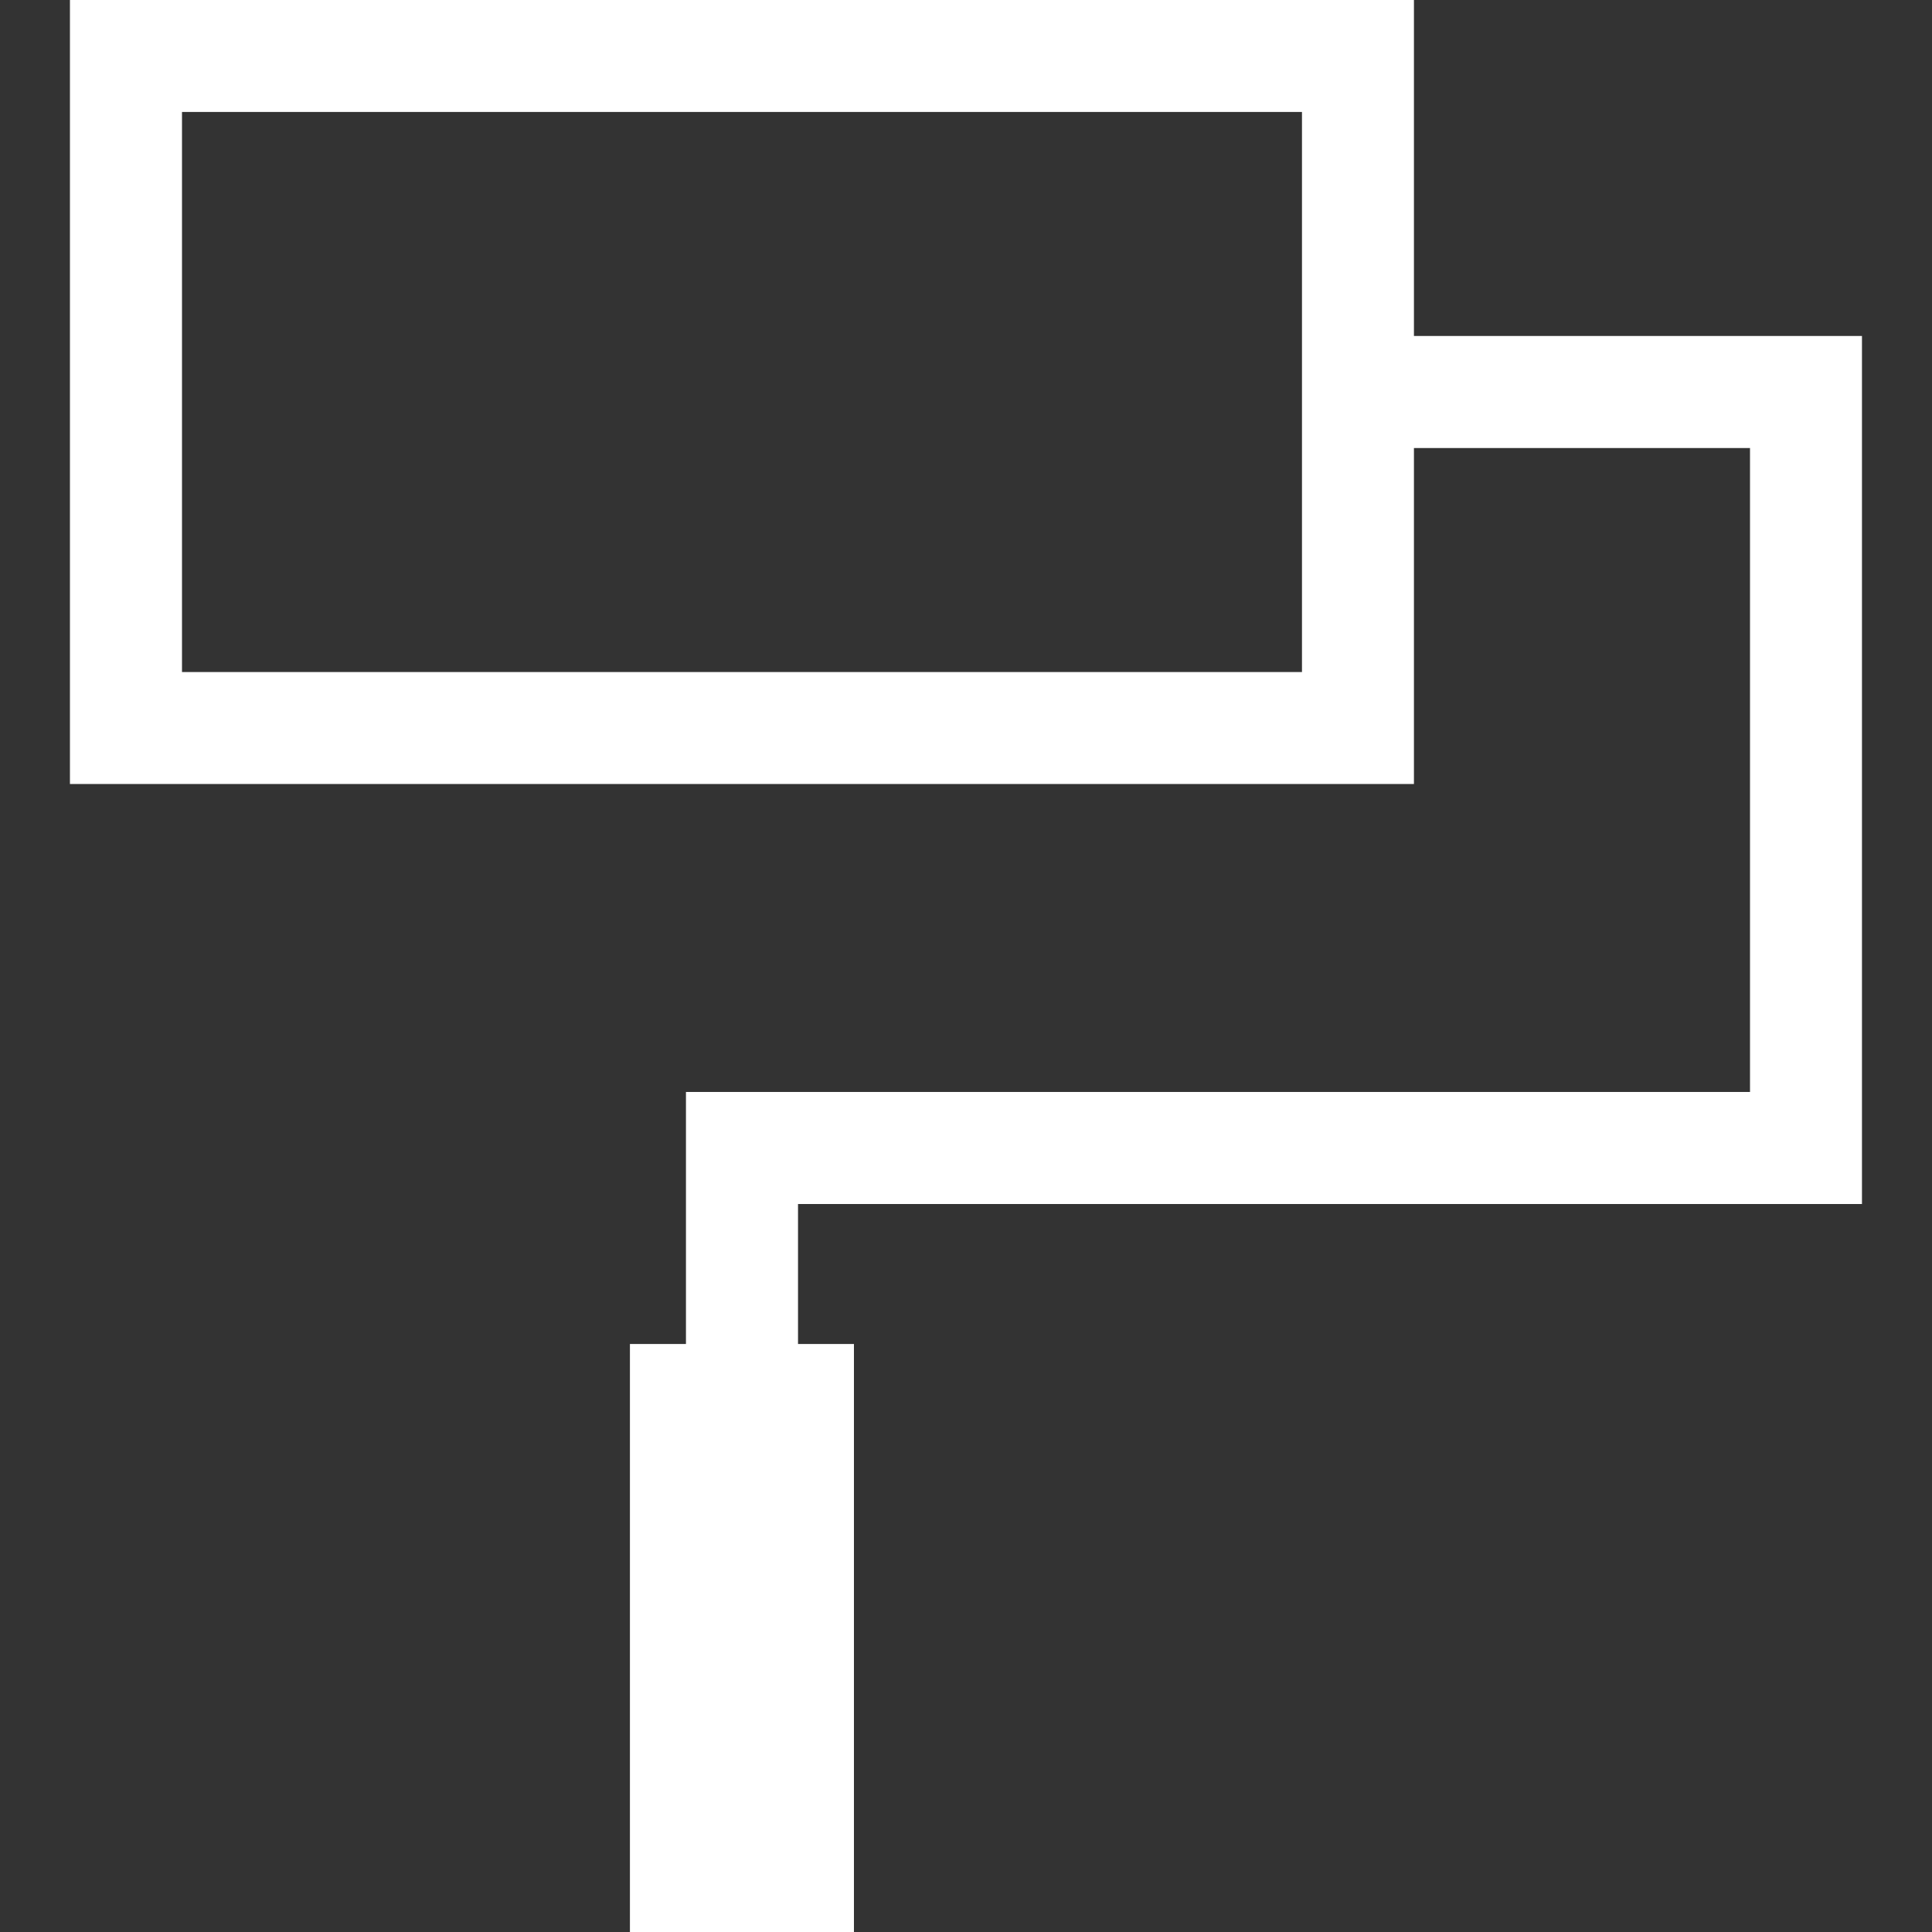 <svg width="20" height="20" viewBox="0 0 20 20" fill="none" xmlns="http://www.w3.org/2000/svg">
<rect x="0" y="0" width="20" height="20" fill="#333333" stroke="none"/>
<path d="M14.637 4.638H18.116V11.304H7.101V13.913H6.521V20H8.84V13.913H8.261V12.464H19.275V3.478H14.637V0H0.724V8.116H14.637V4.638ZM13.478 6.957H1.884V1.159H13.478V6.957Z" fill="white"/>
</svg>
